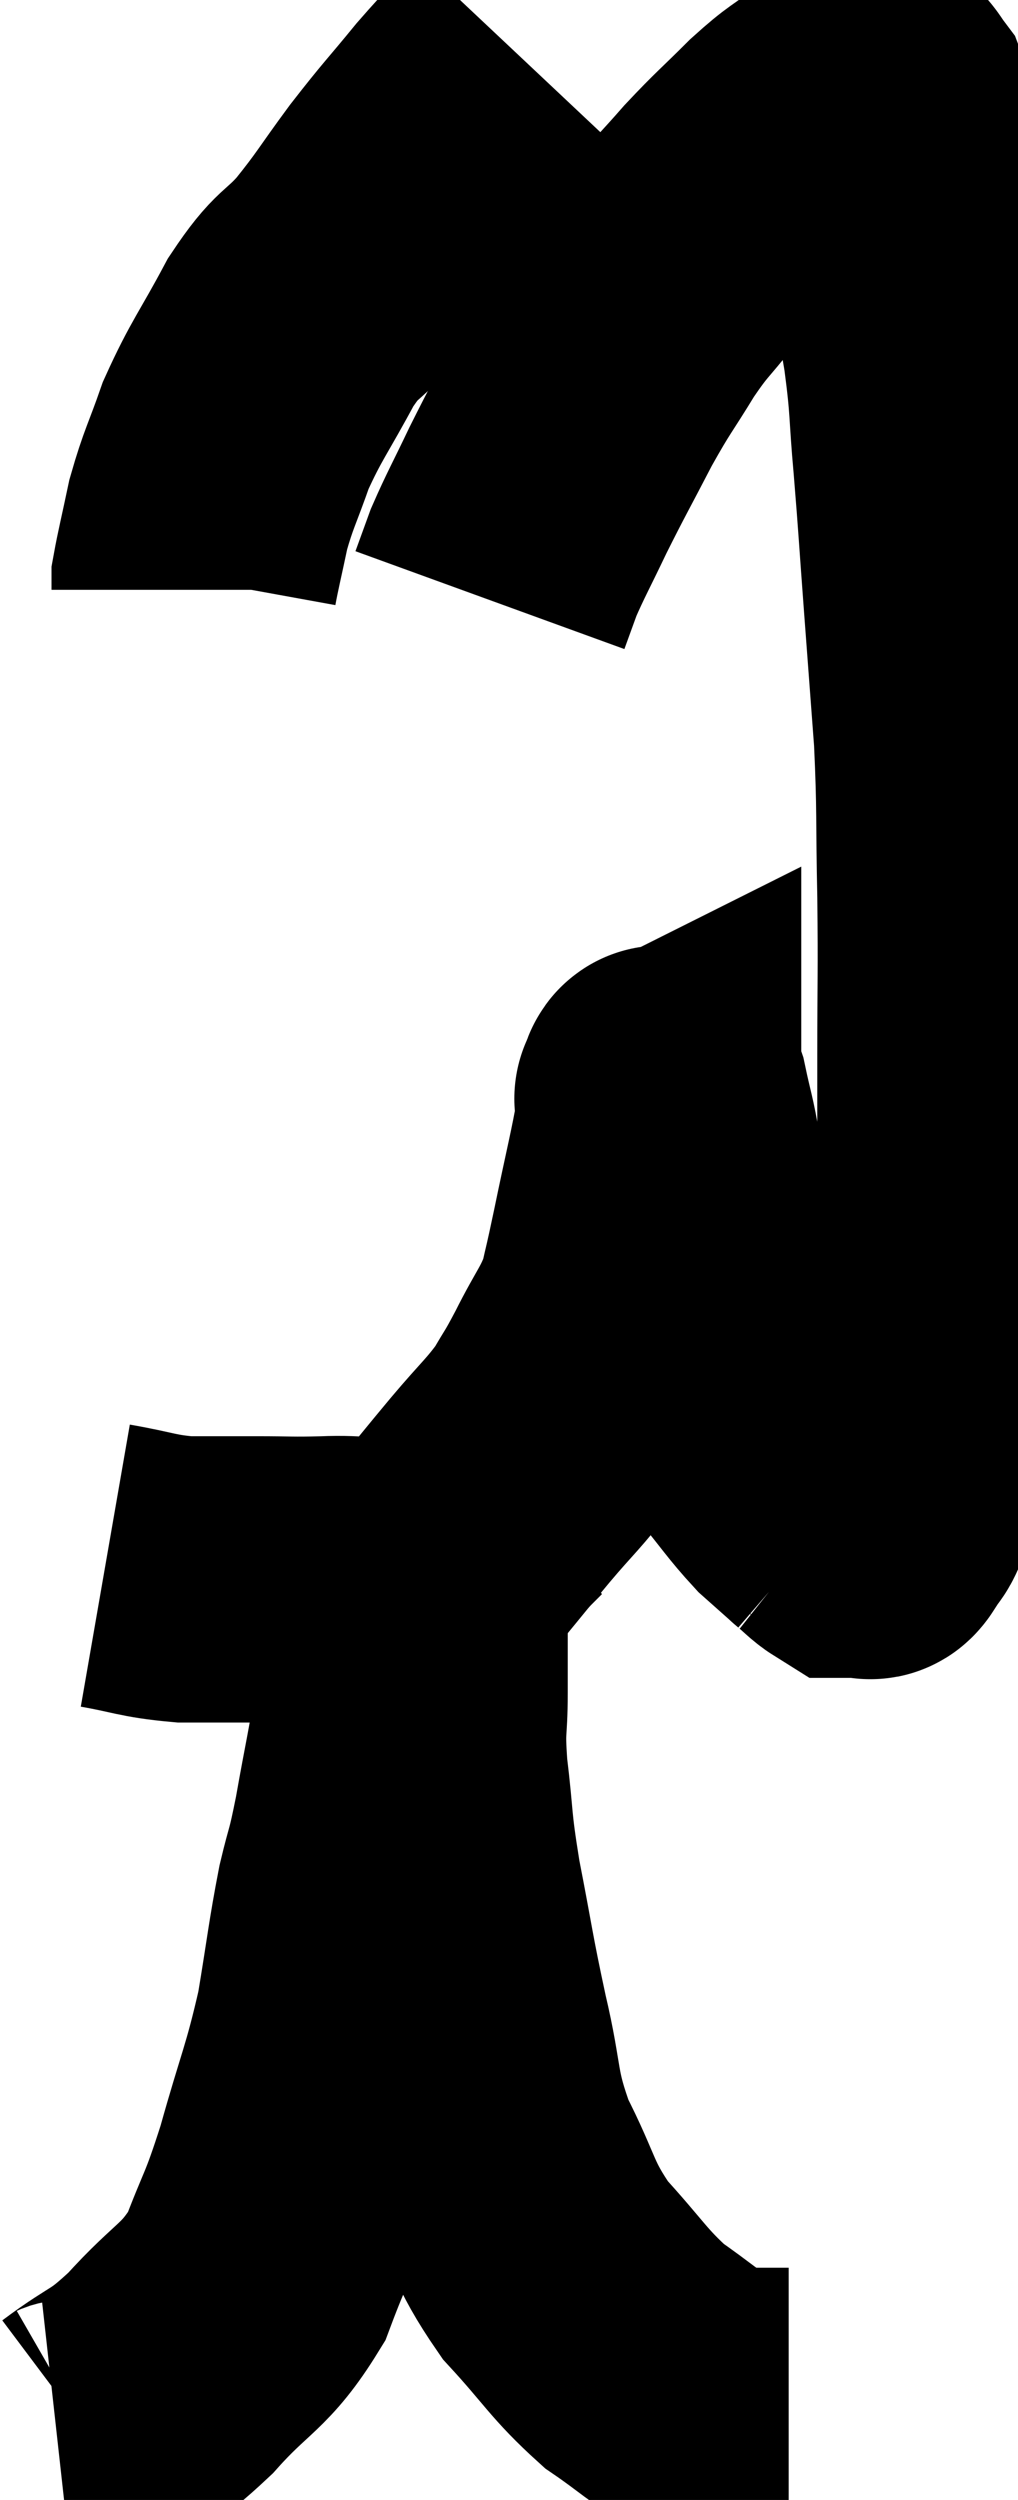 <svg xmlns="http://www.w3.org/2000/svg" viewBox="11.78 2.6 17.787 43.656" width="17.787" height="43.656"><path d="M 13.62 29.94 C 14.31 30.06, 14.34 30.12, 15 30.18 C 15.63 30.18, 15.645 30.18, 16.26 30.18 C 16.86 30.18, 16.845 30.195, 17.46 30.18 C 18.09 30.15, 18.165 30.255, 18.72 30.12 C 19.2 29.88, 19.23 30.015, 19.68 29.64 C 20.1 29.13, 20.07 29.16, 20.52 28.62 C 21 28.05, 21.12 27.975, 21.48 27.48 C 21.72 27.06, 21.675 27.18, 21.96 26.64 C 22.29 25.98, 22.395 25.92, 22.62 25.32 C 22.74 24.78, 22.695 25.02, 22.86 24.24 C 23.07 23.22, 23.175 22.815, 23.28 22.2 C 23.28 21.99, 23.28 21.885, 23.28 21.78 C 23.28 21.78, 23.25 21.795, 23.28 21.78 C 23.34 21.75, 23.31 21.45, 23.4 21.72 C 23.52 22.29, 23.535 22.245, 23.64 22.86 C 23.73 23.52, 23.67 23.49, 23.82 24.18 C 24.03 24.9, 24.03 24.885, 24.24 25.62 C 24.45 26.37, 24.495 26.625, 24.66 27.12 C 24.78 27.36, 24.63 27.225, 24.9 27.6 C 25.32 28.11, 25.395 28.245, 25.74 28.62 C 26.01 28.86, 26.145 28.98, 26.28 29.1 C 26.28 29.1, 26.19 29.025, 26.28 29.1 C 26.46 29.25, 26.52 29.325, 26.64 29.4 C 26.7 29.4, 26.685 29.4, 26.76 29.4 C 26.85 29.4, 26.865 29.415, 26.94 29.4 C 27 29.37, 26.955 29.505, 27.06 29.34 C 27.21 29.04, 27.24 29.205, 27.36 28.74 C 27.45 28.11, 27.42 28.14, 27.54 27.48 C 27.69 26.79, 27.63 26.91, 27.84 26.1 C 28.11 25.17, 28.2 25.17, 28.38 24.24 C 28.47 23.31, 28.515 23.175, 28.56 22.38 C 28.56 21.72, 28.56 22.095, 28.56 21.06 C 28.56 19.65, 28.575 19.635, 28.56 18.24 C 28.53 16.86, 28.56 16.77, 28.5 15.48 C 28.41 14.28, 28.41 14.28, 28.32 13.08 C 28.23 11.88, 28.23 11.775, 28.14 10.68 C 28.05 9.69, 28.095 9.72, 27.96 8.7 C 27.78 7.65, 27.765 7.485, 27.6 6.6 C 27.45 5.88, 27.375 5.64, 27.3 5.16 C 27.3 4.92, 27.3 4.86, 27.3 4.68 C 27.3 4.56, 27.345 4.56, 27.3 4.44 C 27.21 4.32, 27.195 4.275, 27.12 4.2 C 27.06 4.17, 27.075 4.155, 27 4.14 C 26.91 4.14, 26.97 4.065, 26.82 4.14 C 26.61 4.29, 26.715 4.2, 26.4 4.44 C 25.98 4.77, 26.025 4.68, 25.56 5.1 C 25.05 5.61, 25.005 5.625, 24.54 6.12 C 24.12 6.6, 24.12 6.57, 23.7 7.08 C 23.28 7.62, 23.28 7.545, 22.86 8.16 C 22.44 8.85, 22.44 8.79, 22.02 9.54 C 21.6 10.35, 21.54 10.44, 21.18 11.16 C 20.88 11.79, 20.79 11.94, 20.58 12.42 C 20.46 12.75, 20.4 12.915, 20.34 13.08 L 20.34 13.08" fill="none" stroke="black" stroke-width="5"></path><path d="M 20.88 3.6 C 20.4 4.11, 20.43 4.035, 19.92 4.62 C 19.38 5.28, 19.365 5.265, 18.84 5.94 C 18.33 6.63, 18.315 6.705, 17.82 7.32 C 17.34 7.86, 17.34 7.68, 16.86 8.4 C 16.38 9.3, 16.26 9.405, 15.9 10.2 C 15.66 10.89, 15.6 10.95, 15.42 11.58 C 15.3 12.15, 15.24 12.39, 15.18 12.72 L 15.18 12.9" fill="none" stroke="black" stroke-width="5"></path><path d="M 12.78 45.18 C 13.05 45.15, 12.825 45.405, 13.32 45.12 C 14.04 44.58, 14.025 44.73, 14.76 44.04 C 15.51 43.2, 15.705 43.26, 16.26 42.36 C 16.62 41.4, 16.62 41.565, 16.98 40.44 C 17.34 39.15, 17.43 39.045, 17.7 37.86 C 17.88 36.78, 17.895 36.555, 18.06 35.7 C 18.21 35.07, 18.195 35.265, 18.36 34.44 C 18.54 33.42, 18.585 33.3, 18.72 32.4 C 18.81 31.62, 18.84 31.38, 18.9 30.84 C 18.93 30.54, 18.915 30.42, 18.96 30.24 C 19.02 30.18, 19.05 30.15, 19.08 30.12 C 19.08 30.12, 19.08 30.12, 19.08 30.12 C 19.08 30.12, 19.05 30.075, 19.08 30.12 C 19.14 30.21, 19.17 29.79, 19.2 30.3 C 19.2 31.23, 19.2 31.35, 19.2 32.16 C 19.2 32.85, 19.14 32.7, 19.2 33.54 C 19.32 34.53, 19.26 34.41, 19.44 35.52 C 19.68 36.75, 19.665 36.795, 19.92 37.98 C 20.19 39.12, 20.07 39.195, 20.46 40.26 C 20.97 41.25, 20.88 41.37, 21.48 42.24 C 22.17 42.99, 22.23 43.17, 22.86 43.74 C 23.43 44.13, 23.55 44.28, 24 44.52 C 24.33 44.61, 24.42 44.655, 24.66 44.7 C 24.81 44.7, 24.885 44.7, 24.96 44.7 C 24.96 44.7, 24.81 44.7, 24.96 44.7 L 25.56 44.7" fill="none" stroke="black" stroke-width="5"></path></svg>